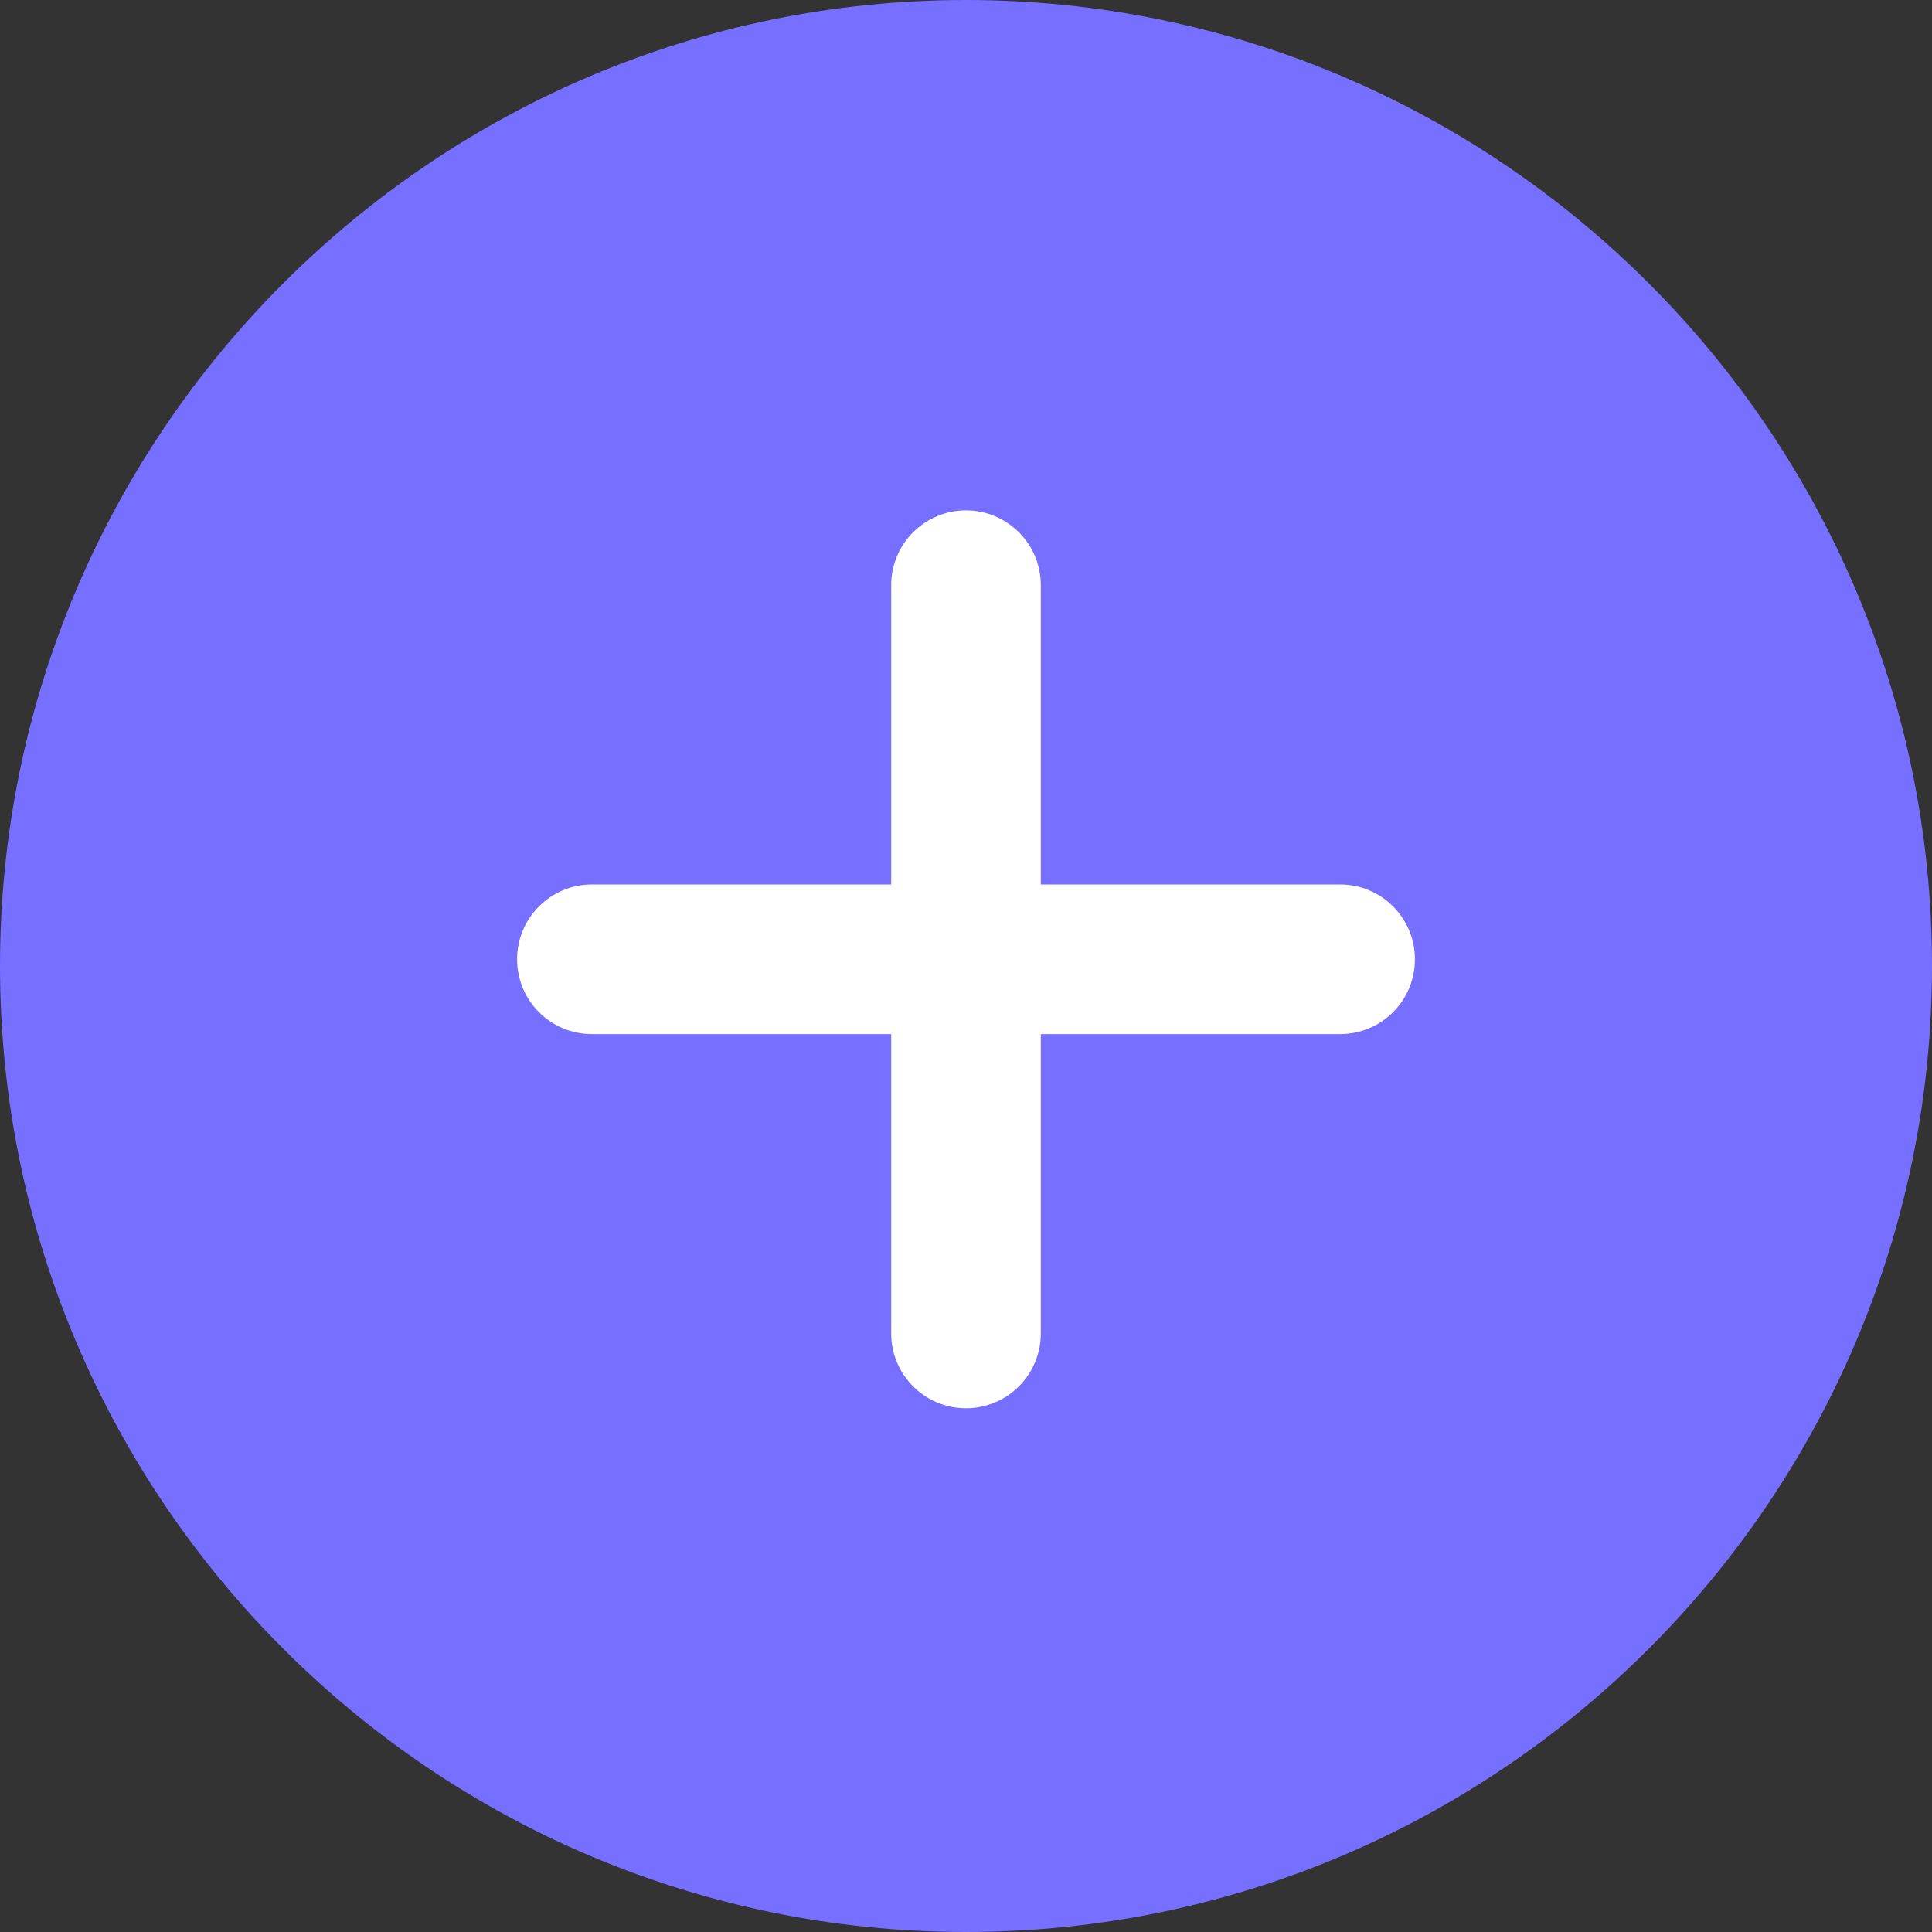 <svg width="25" height="25" viewBox="0 0 25 25" fill="none" xmlns="http://www.w3.org/2000/svg">
<rect x="0" y="0" width="25" height="25" fill="#333333" stroke="none"/>
<path d="M12.5 24.032C18.869 24.032 24.032 18.869 24.032 12.5C24.032 6.131 18.869 0.968 12.5 0.968C6.131 0.968 0.968 6.131 0.968 12.5C0.968 18.869 6.131 24.032 12.5 24.032Z" fill="#776FFF"/>
<path d="M12.5 25C5.608 25 0 19.393 0 12.5C0 5.608 5.608 0 12.5 0C19.393 0 25 5.608 25 12.5C25 19.393 19.393 25 12.5 25ZM12.5 1.936C6.675 1.936 1.936 6.675 1.936 12.5C1.936 18.325 6.675 23.064 12.5 23.064C18.325 23.064 23.064 18.324 23.064 12.5C23.064 6.675 18.325 1.936 12.5 1.936Z" fill="#776FFF"/>
<path d="M12.5 18.223C11.966 18.223 11.532 17.79 11.532 17.254V7.572C11.532 7.037 11.966 6.604 12.5 6.604C13.034 6.604 13.468 7.037 13.468 7.572V17.254C13.468 17.79 13.034 18.223 12.5 18.223Z" fill="white"/>
<path d="M17.341 13.381H7.659C7.124 13.381 6.691 12.948 6.691 12.413C6.691 11.879 7.124 11.445 7.659 11.445H17.341C17.877 11.445 18.309 11.879 18.309 12.413C18.309 12.948 17.877 13.381 17.341 13.381Z" fill="white"/>
</svg>

